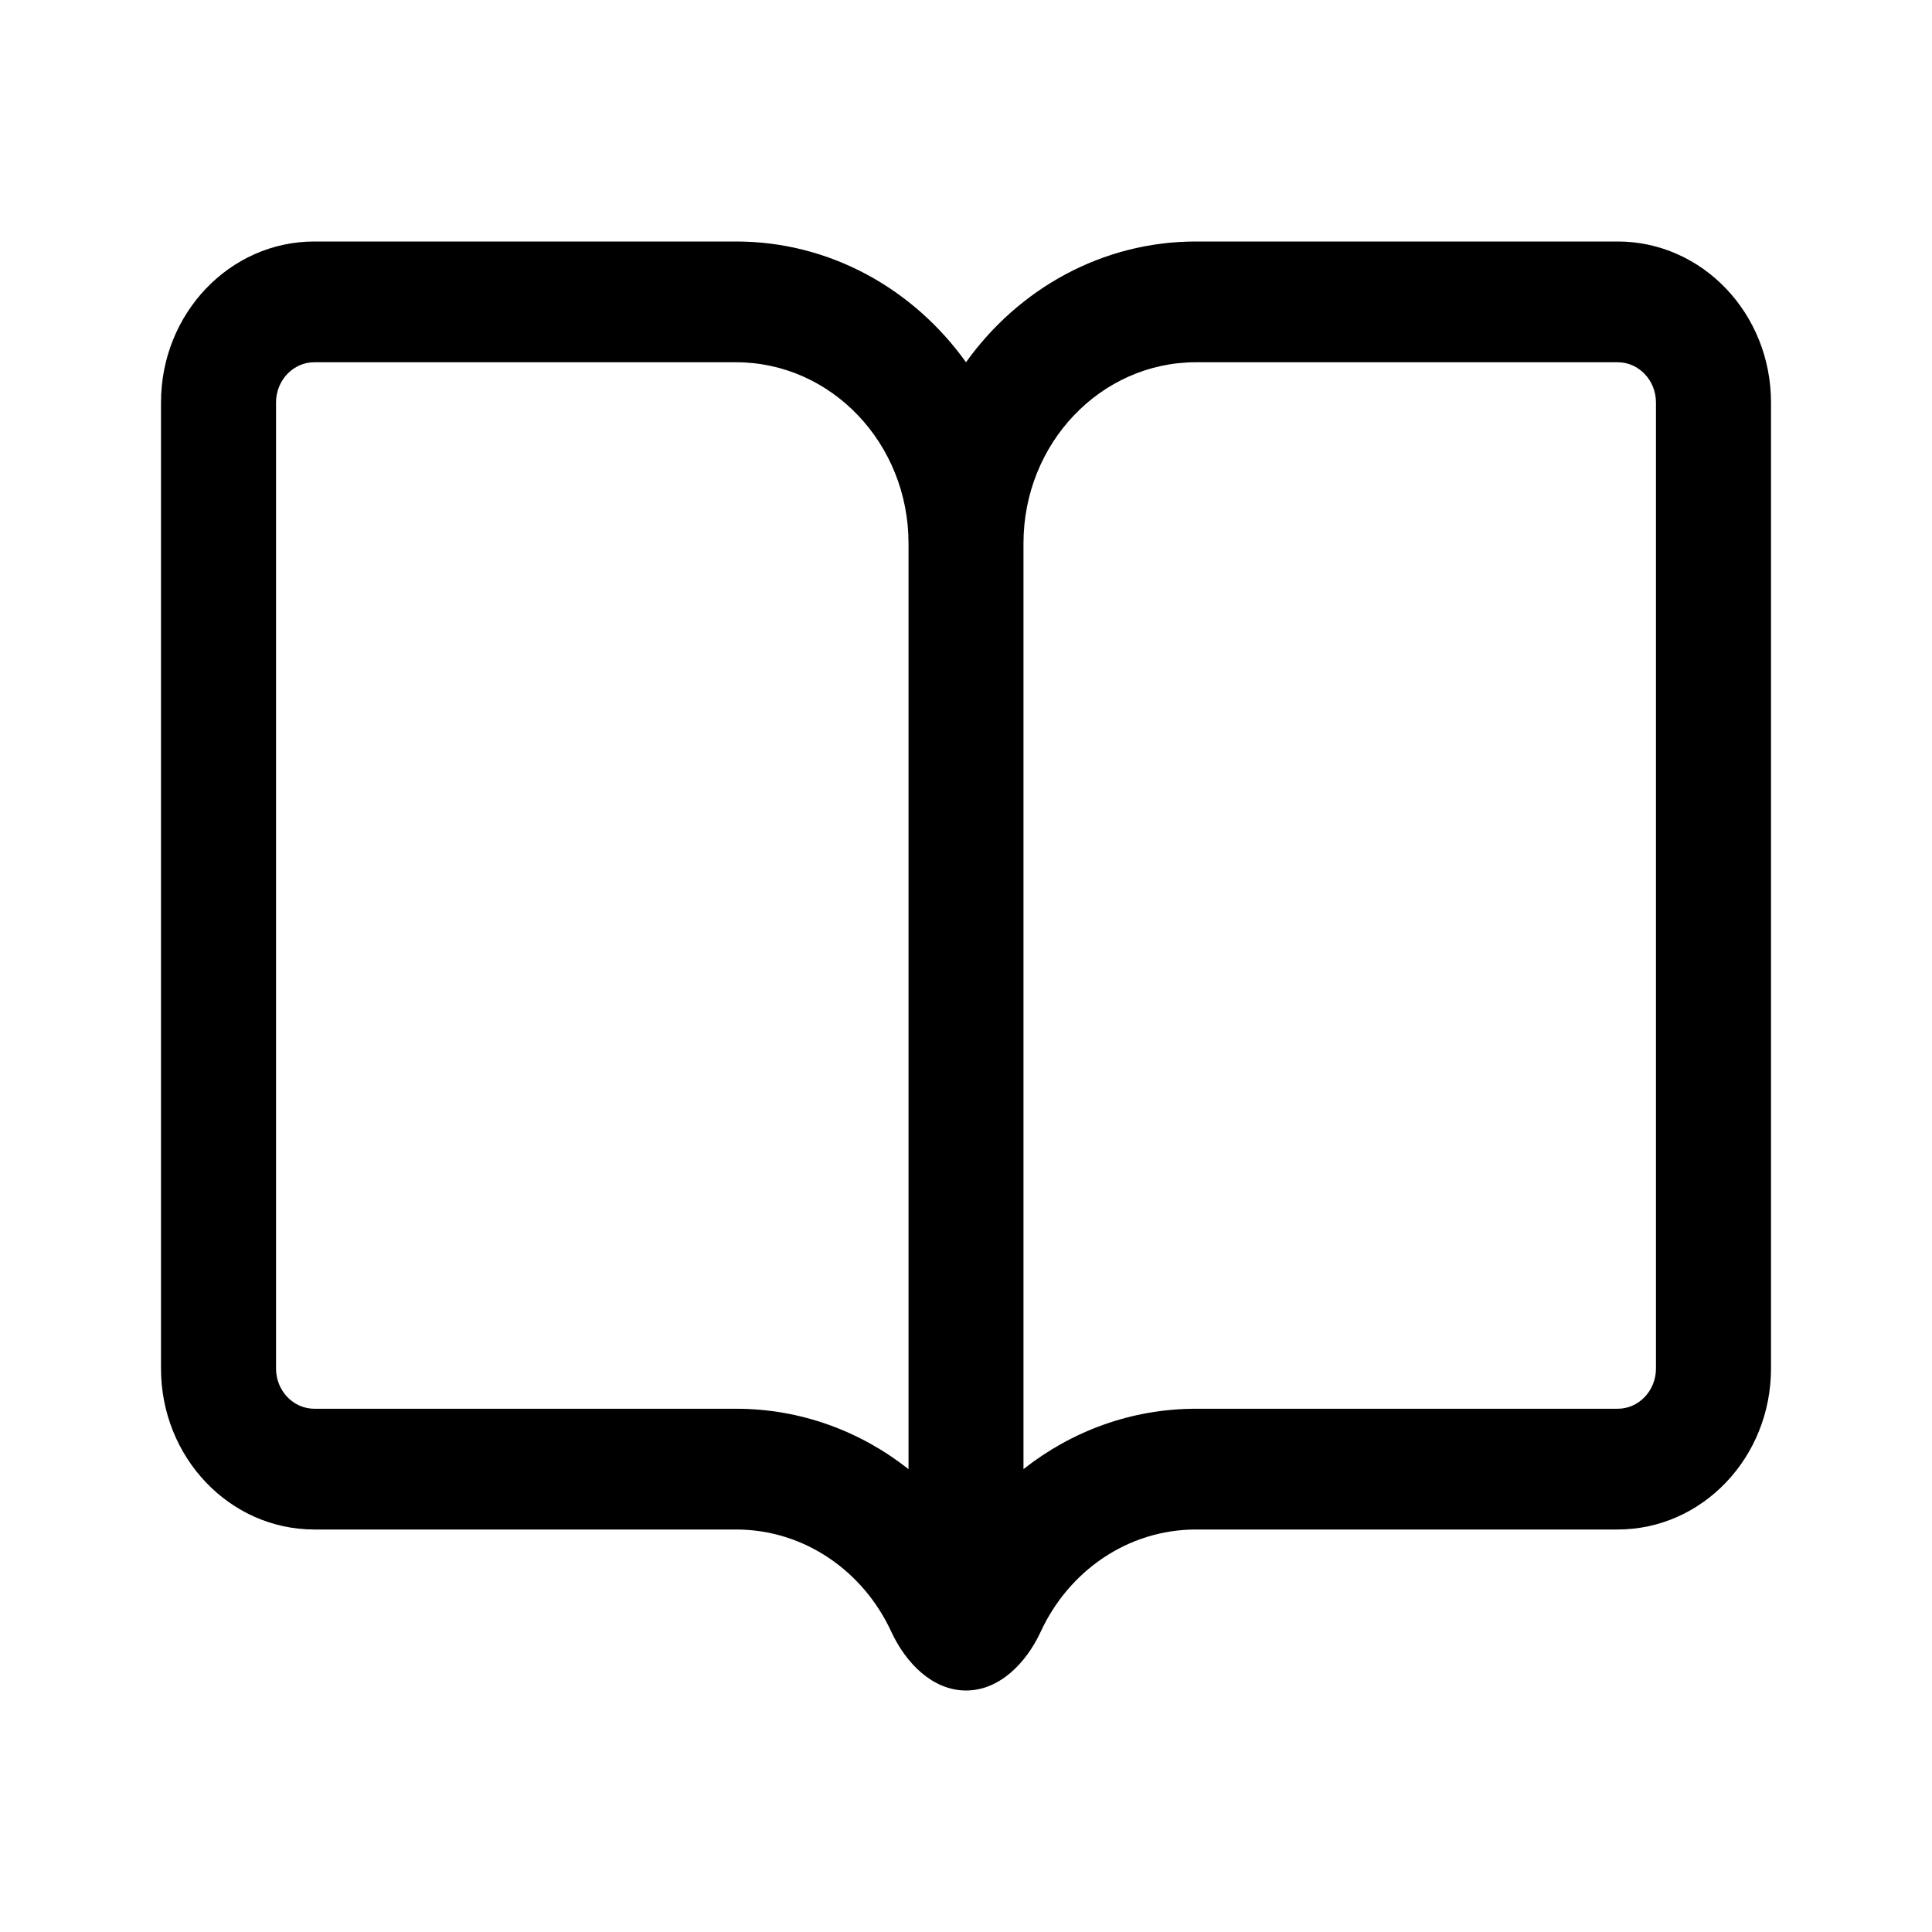 <svg width="24" height="24" viewBox="0 0 24 24" fill="none" xmlns="http://www.w3.org/2000/svg">
<path fill-rule="evenodd" clip-rule="evenodd" d="M9.143 19H3.905C2.853 19 2 18.105 2 17V5C2 3.895 2.853 3 3.905 3H9.143C10.311 3 11.348 3.589 12 4.5C12.652 3.589 13.689 3 14.857 3H20.095C21.147 3 22 3.895 22 5V17C22 18.105 21.147 19 20.095 19H14.857C14.008 19 13.275 19.518 12.928 20.27C12.747 20.661 12.414 21 12 21C11.586 21 11.253 20.661 11.072 20.27C10.725 19.518 9.992 19 9.143 19ZM3.429 5C3.429 4.724 3.642 4.5 3.905 4.5H9.143C10.326 4.5 11.286 5.507 11.286 6.75V18.25C10.689 17.779 9.947 17.5 9.143 17.5H3.905C3.642 17.5 3.429 17.276 3.429 17V5ZM14.857 4.5C13.674 4.5 12.714 5.507 12.714 6.75V18.25C13.311 17.779 14.053 17.5 14.857 17.5H20.095C20.358 17.5 20.571 17.276 20.571 17V5C20.571 4.724 20.358 4.5 20.095 4.5H14.857Z" fill="black"/>
</svg>
